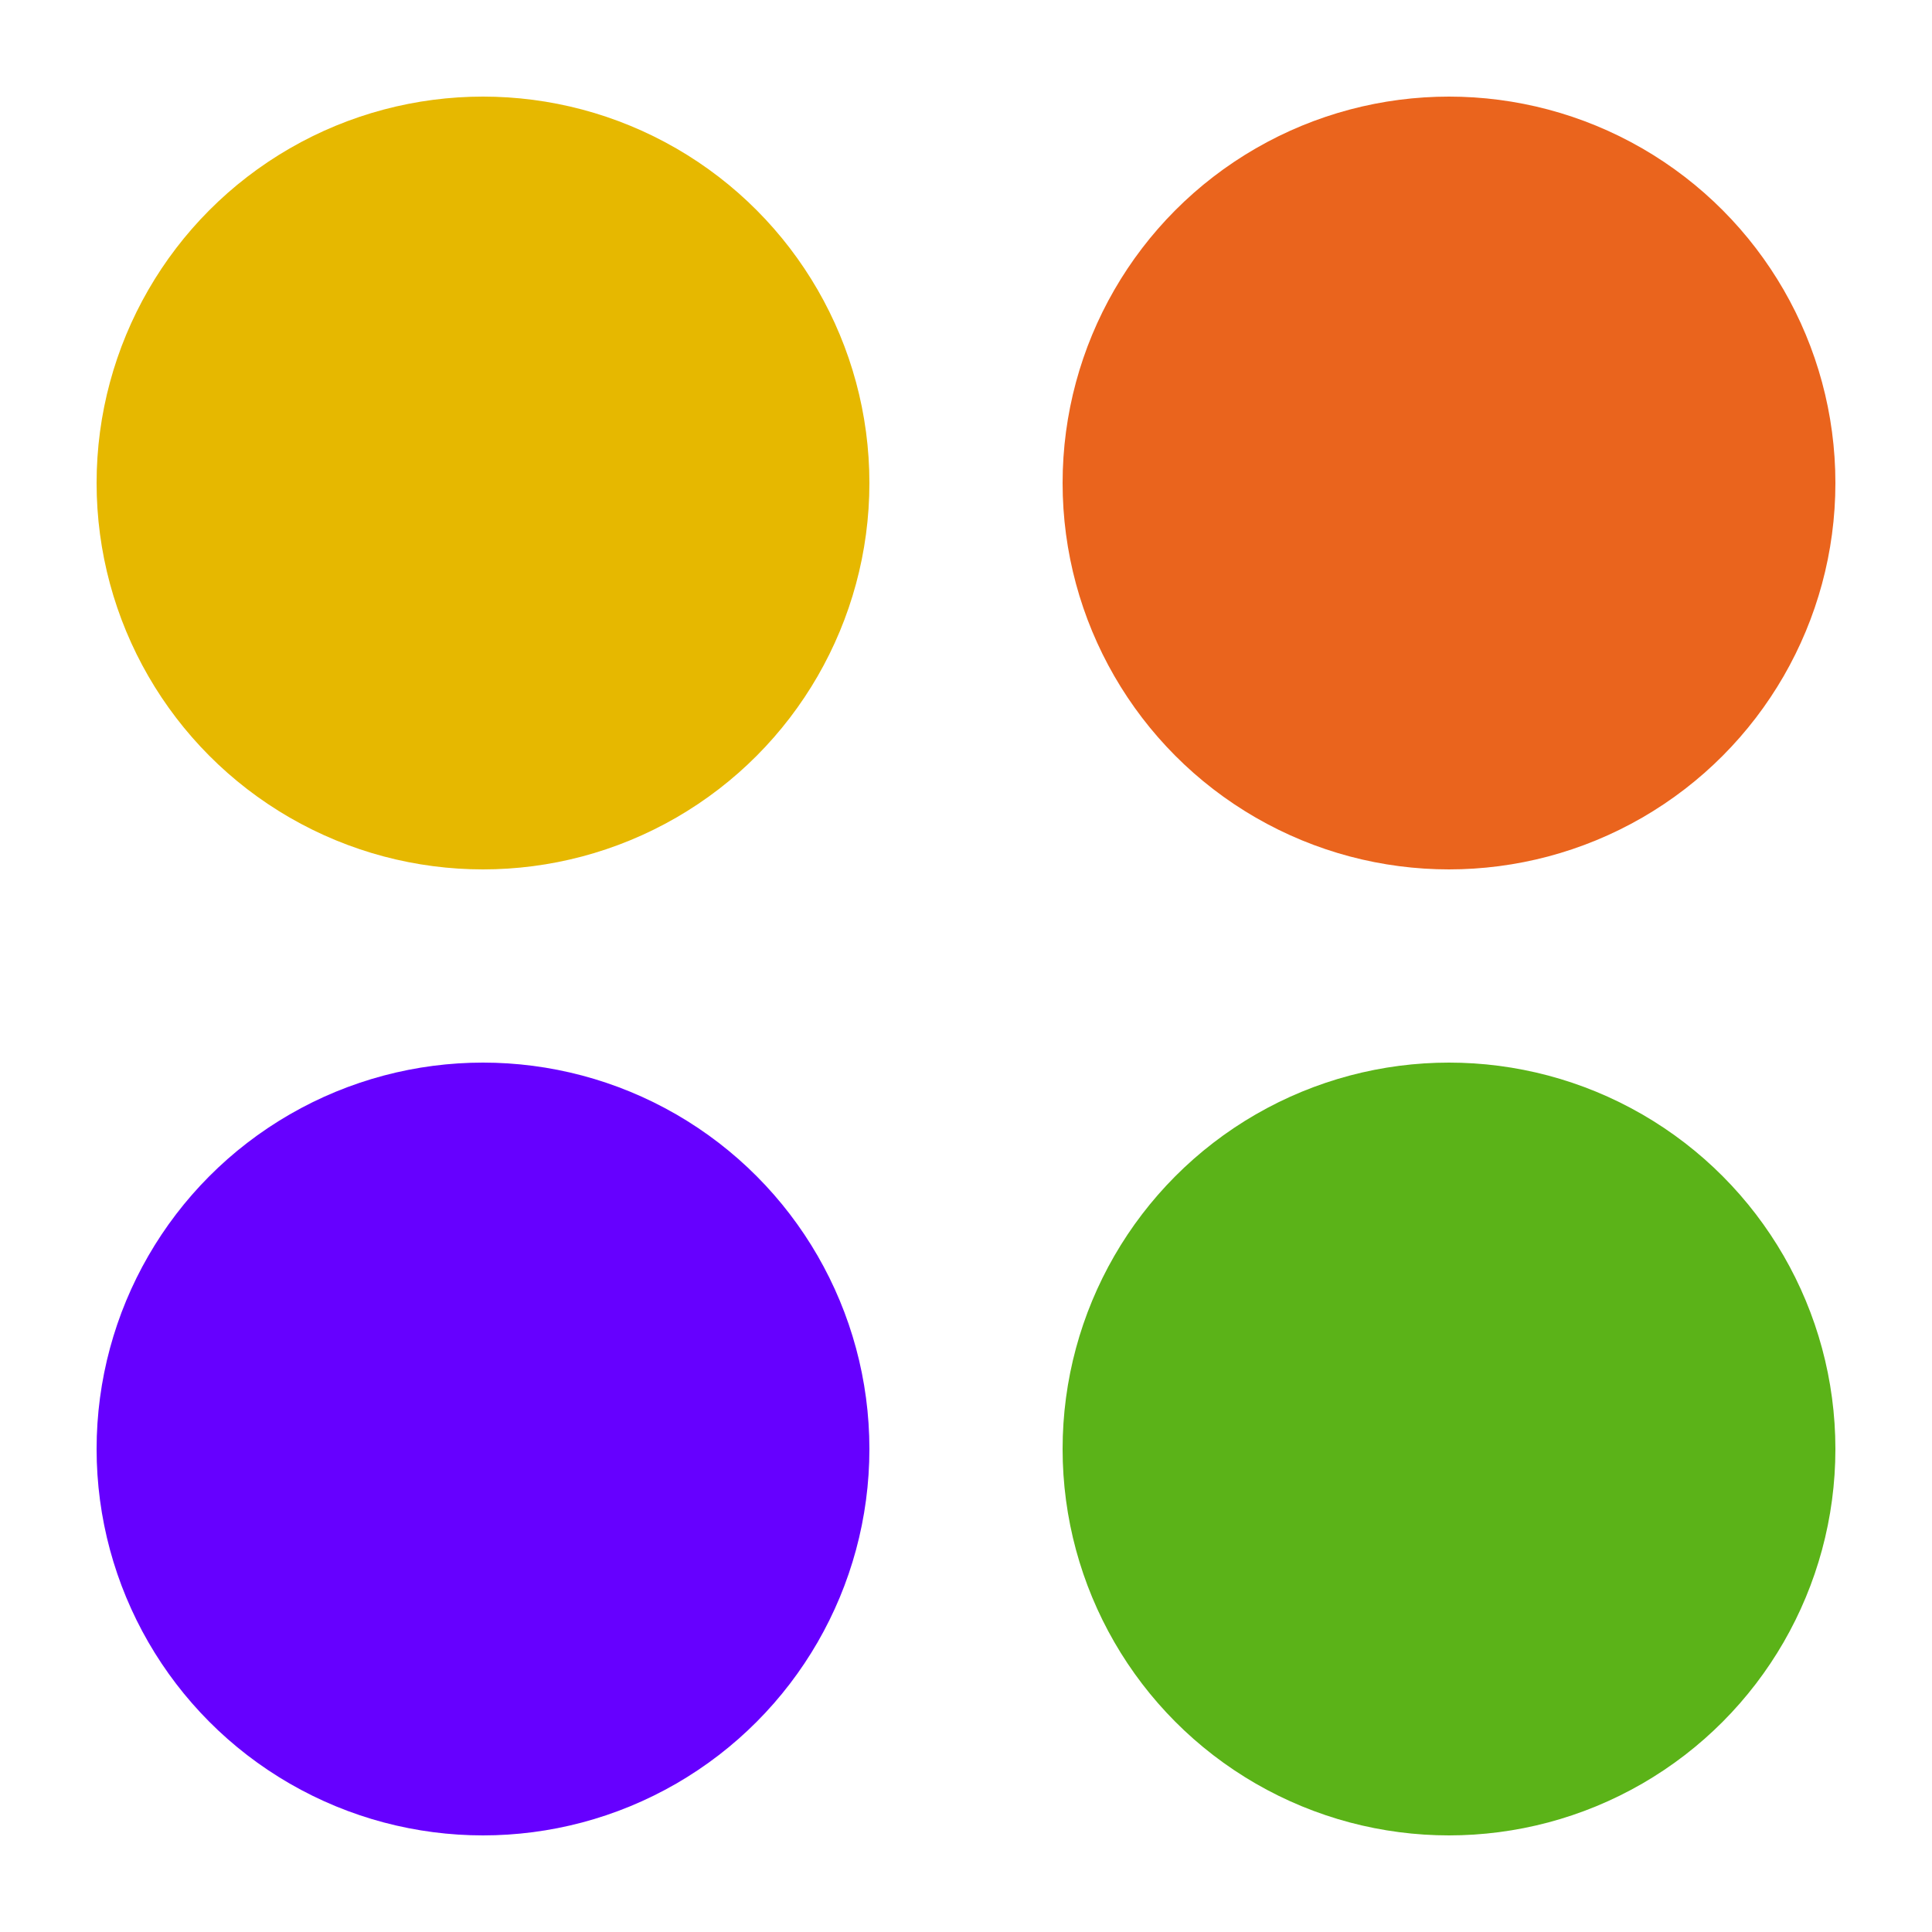 <svg width="100" height="100" viewBox="0 0 100 100" xmlns="http://www.w3.org/2000/svg">
  <!-- DEVCON Logo: Four colored circles -->
  <circle cx="25" cy="25" r="20" fill="#E6B800" /> <!-- Yellow -->
  <circle cx="75" cy="25" r="20" fill="#EA641D" /> <!-- Orange -->
  <circle cx="25" cy="75" r="20" fill="#6600FF" /> <!-- Purple -->
  <circle cx="75" cy="75" r="20" fill="#5BB318" /> <!-- Green -->
</svg>

